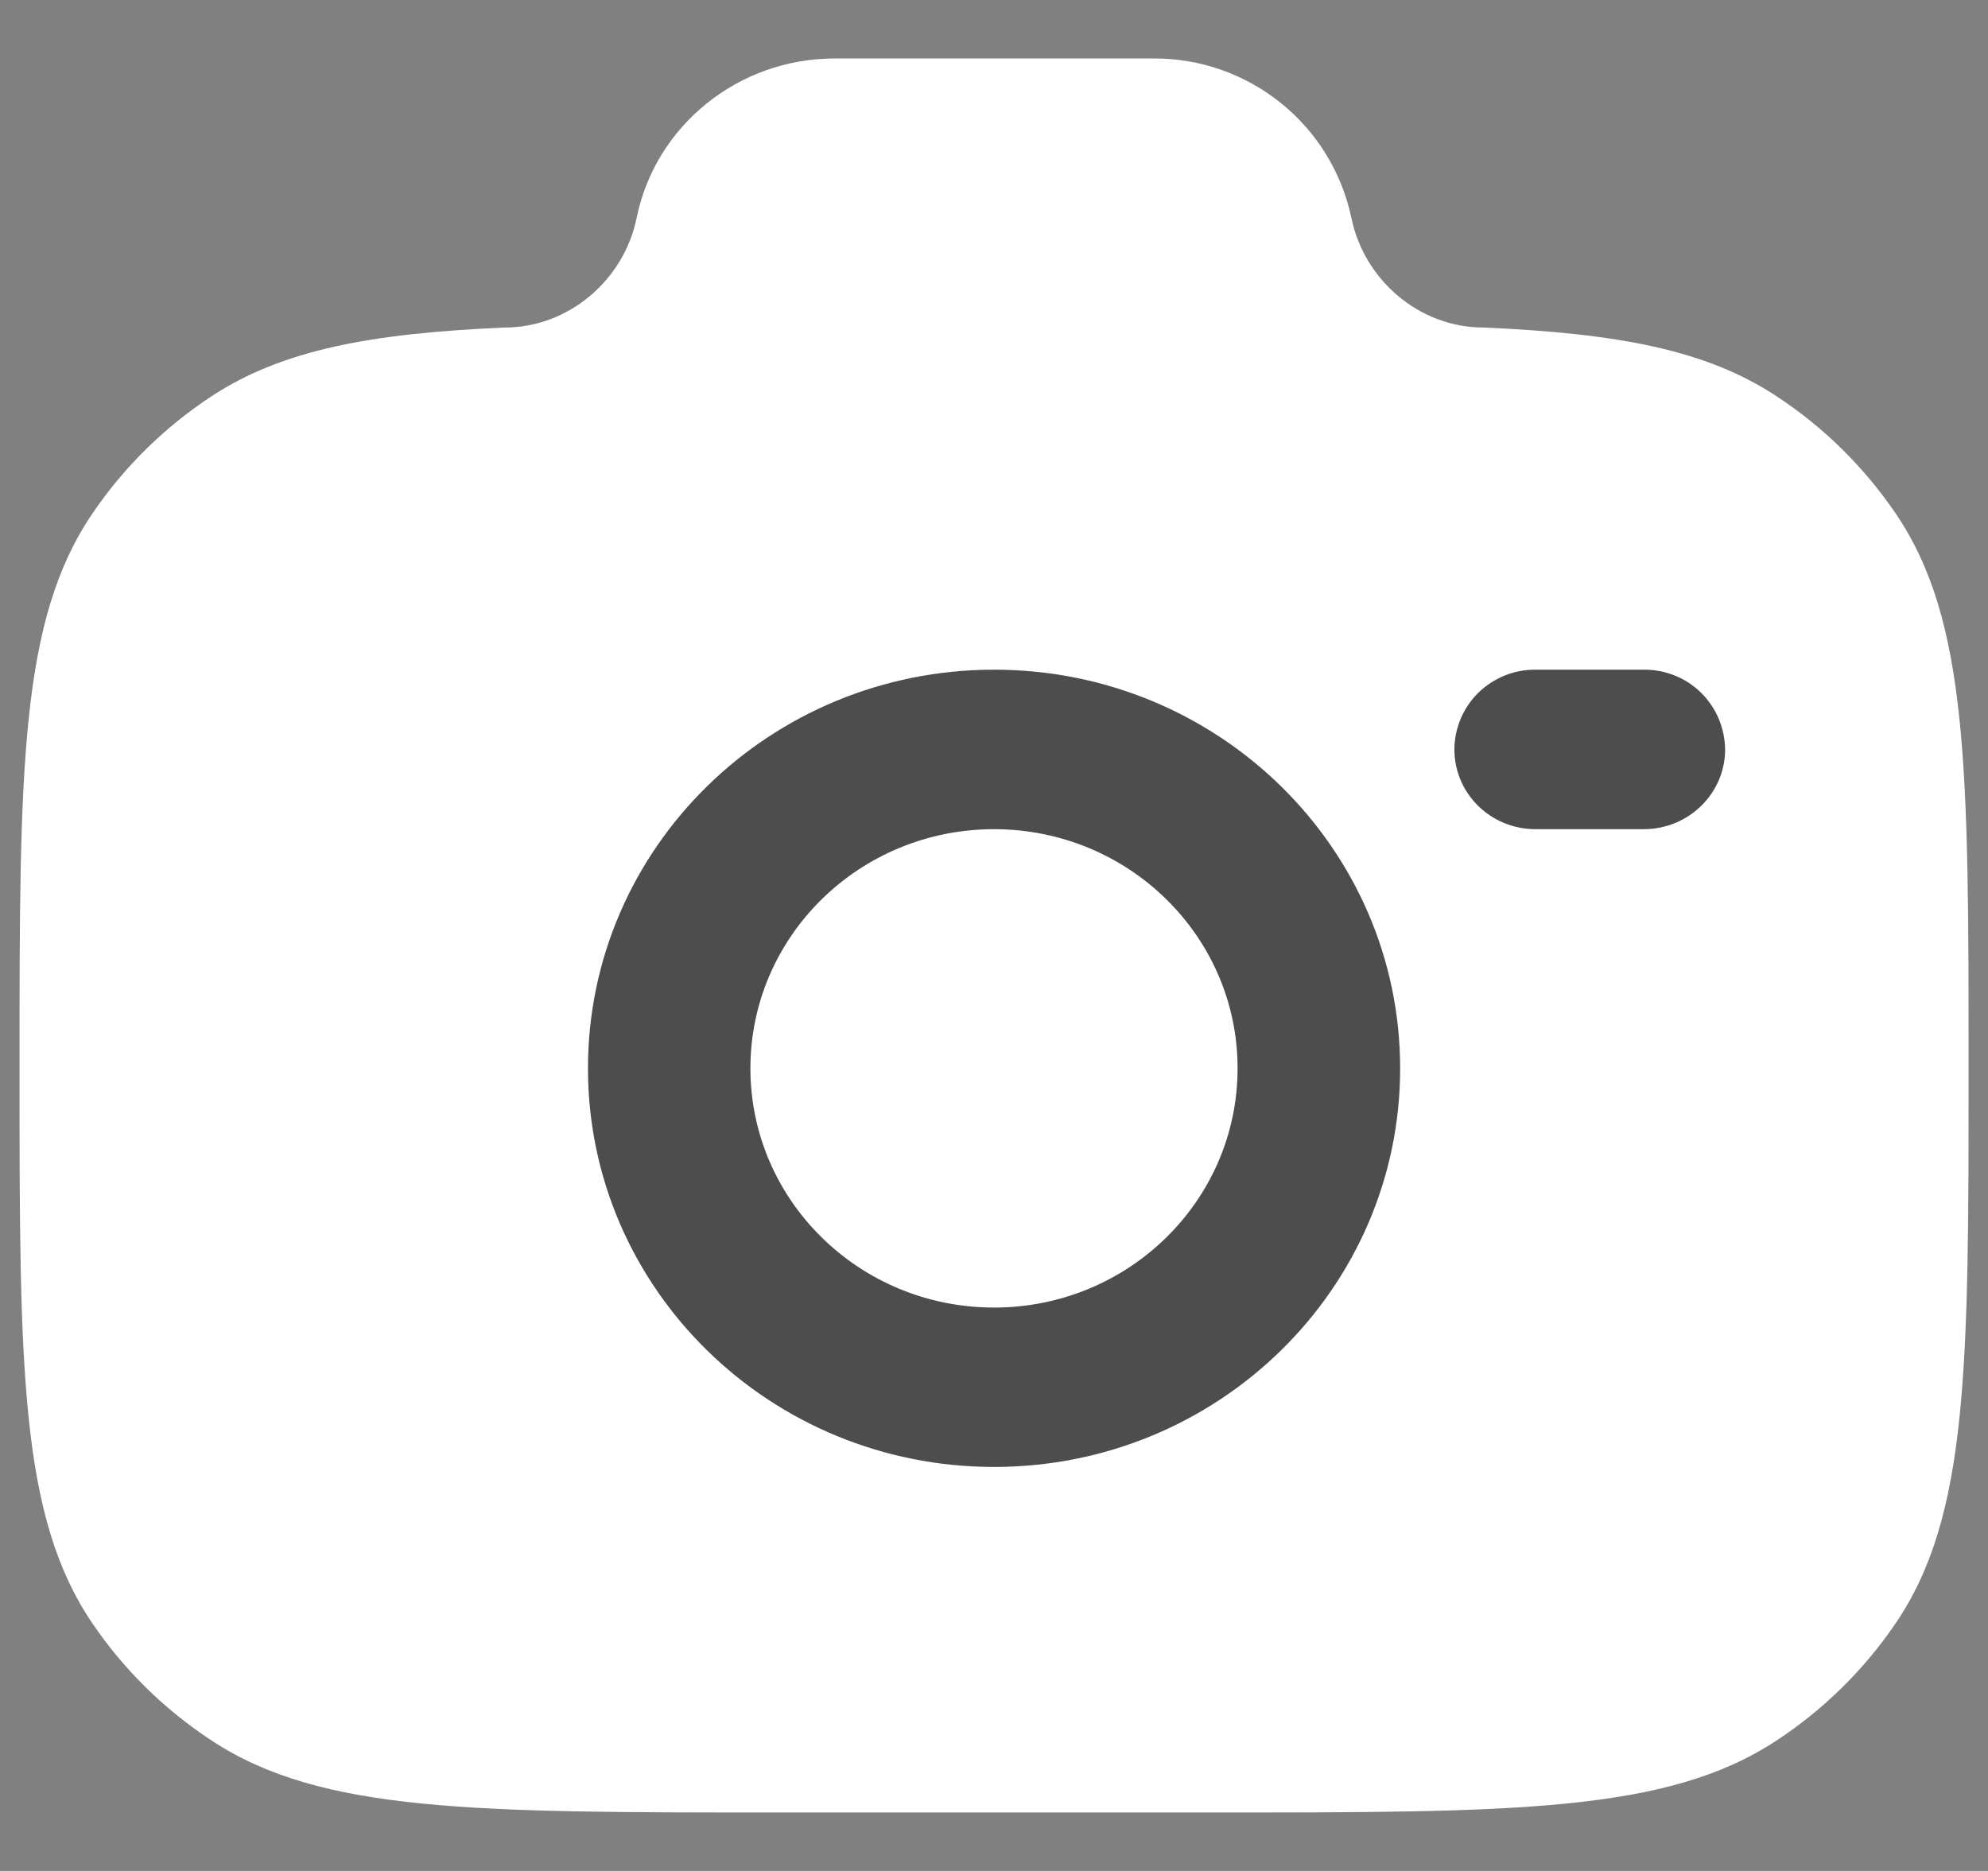<svg width="17" height="16" viewBox="0 0 17 16" fill="none" xmlns="http://www.w3.org/2000/svg">
<rect x="0" y="0" width="17" height="16" fill="#808080" stroke="none"/>
<path d="M6.649 15.5H10.352C12.953 15.5 14.254 15.5 15.188 14.887C15.591 14.623 15.938 14.282 16.209 13.884C16.834 12.967 16.834 11.69 16.834 9.137C16.834 6.583 16.834 5.306 16.209 4.389C15.938 3.991 15.591 3.65 15.188 3.386C14.588 2.992 13.836 2.851 12.685 2.801C12.136 2.801 11.664 2.393 11.556 1.863C11.474 1.476 11.261 1.128 10.952 0.88C10.643 0.632 10.258 0.497 9.862 0.5H7.139C6.315 0.5 5.606 1.071 5.444 1.863C5.337 2.393 4.864 2.801 4.315 2.801C3.165 2.851 2.414 2.993 1.813 3.386C1.41 3.65 1.063 3.991 0.792 4.389C0.167 5.306 0.167 6.583 0.167 9.137C0.167 11.69 0.167 12.967 0.791 13.884C1.061 14.281 1.408 14.622 1.813 14.887C2.747 15.5 4.048 15.5 6.649 15.5Z" fill="white"/>
<path d="M13.131 5.727C13.04 5.726 12.951 5.743 12.867 5.777C12.783 5.811 12.707 5.861 12.642 5.924C12.578 5.987 12.526 6.063 12.491 6.146C12.456 6.229 12.437 6.319 12.437 6.409C12.437 6.786 12.747 7.091 13.131 7.091H14.056C14.44 7.091 14.752 6.785 14.752 6.409C14.751 6.319 14.732 6.229 14.697 6.146C14.662 6.063 14.61 5.987 14.546 5.924C14.481 5.86 14.405 5.81 14.321 5.777C14.237 5.743 14.147 5.726 14.056 5.727H13.131Z" fill="#4D4D4D"/>
<path fill-rule="evenodd" clip-rule="evenodd" d="M8.5 5.727C6.583 5.727 5.028 7.253 5.028 9.136C5.028 11.019 6.582 12.545 8.501 12.545C10.418 12.545 11.973 11.019 11.973 9.137C11.973 7.253 10.418 5.727 8.501 5.727H8.5ZM8.5 7.091C7.35 7.091 6.417 8.007 6.417 9.136C6.417 10.266 7.35 11.182 8.5 11.182C9.651 11.182 10.583 10.266 10.583 9.136C10.583 8.007 9.651 7.091 8.5 7.091Z" fill="#4D4D4D"/>
</svg>
